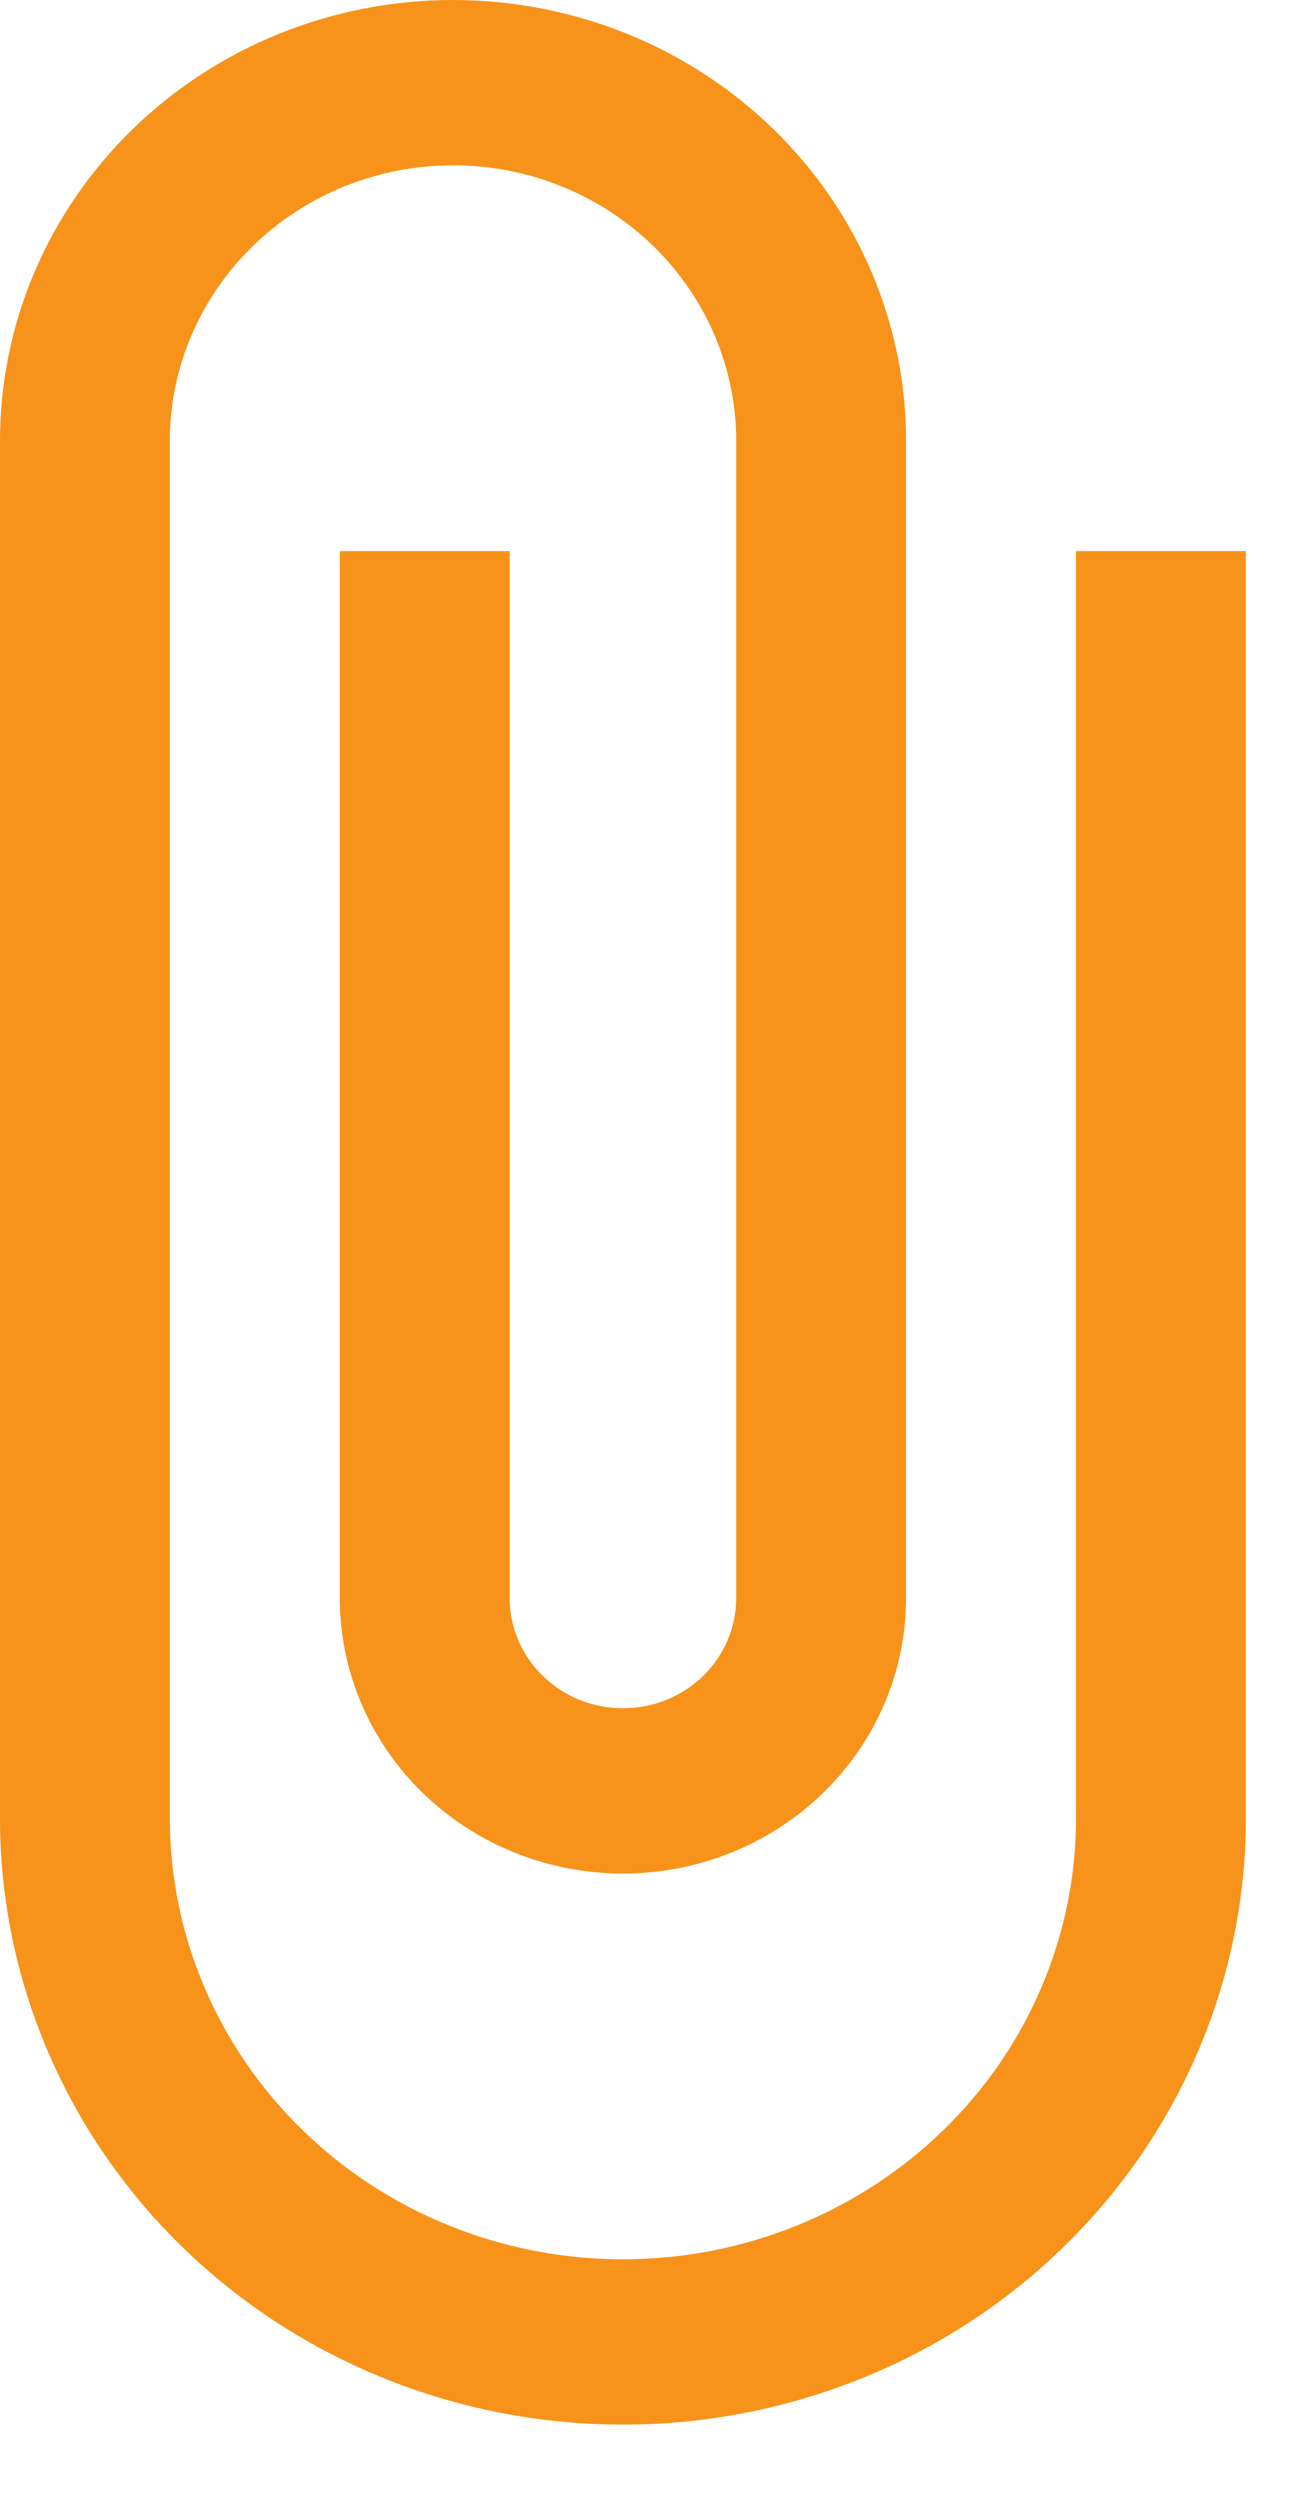 <svg width="12" height="23" viewBox="0 0 12 23" fill="none" xmlns="http://www.w3.org/2000/svg">
<path d="M9.902 5.07V16.731C9.902 17.807 9.462 18.839 8.681 19.599C7.899 20.36 6.838 20.787 5.733 20.787C4.627 20.787 3.566 20.36 2.785 19.599C2.003 18.839 1.563 17.807 1.563 16.731V4.056C1.563 3.384 1.838 2.739 2.327 2.264C2.815 1.788 3.478 1.521 4.169 1.521C4.86 1.521 5.523 1.788 6.012 2.264C6.5 2.739 6.775 3.384 6.775 4.056V14.703C6.775 14.972 6.665 15.23 6.47 15.42C6.274 15.611 6.009 15.717 5.733 15.717C5.456 15.717 5.191 15.611 4.996 15.42C4.8 15.23 4.69 14.972 4.69 14.703V5.07H3.127V14.703C3.127 15.376 3.401 16.02 3.89 16.496C4.379 16.971 5.041 17.238 5.733 17.238C6.424 17.238 7.086 16.971 7.575 16.496C8.064 16.02 8.338 15.376 8.338 14.703V4.056C8.338 2.98 7.899 1.949 7.117 1.188C6.335 0.427 5.275 0 4.169 0C3.063 0 2.003 0.427 1.221 1.188C0.439 1.949 0 2.98 0 4.056V16.731C0 18.21 0.604 19.629 1.679 20.675C2.754 21.721 4.212 22.308 5.733 22.308C7.253 22.308 8.711 21.721 9.786 20.675C10.861 19.629 11.465 18.21 11.465 16.731V5.07H9.902Z" fill="#F7931A"/>
</svg>
